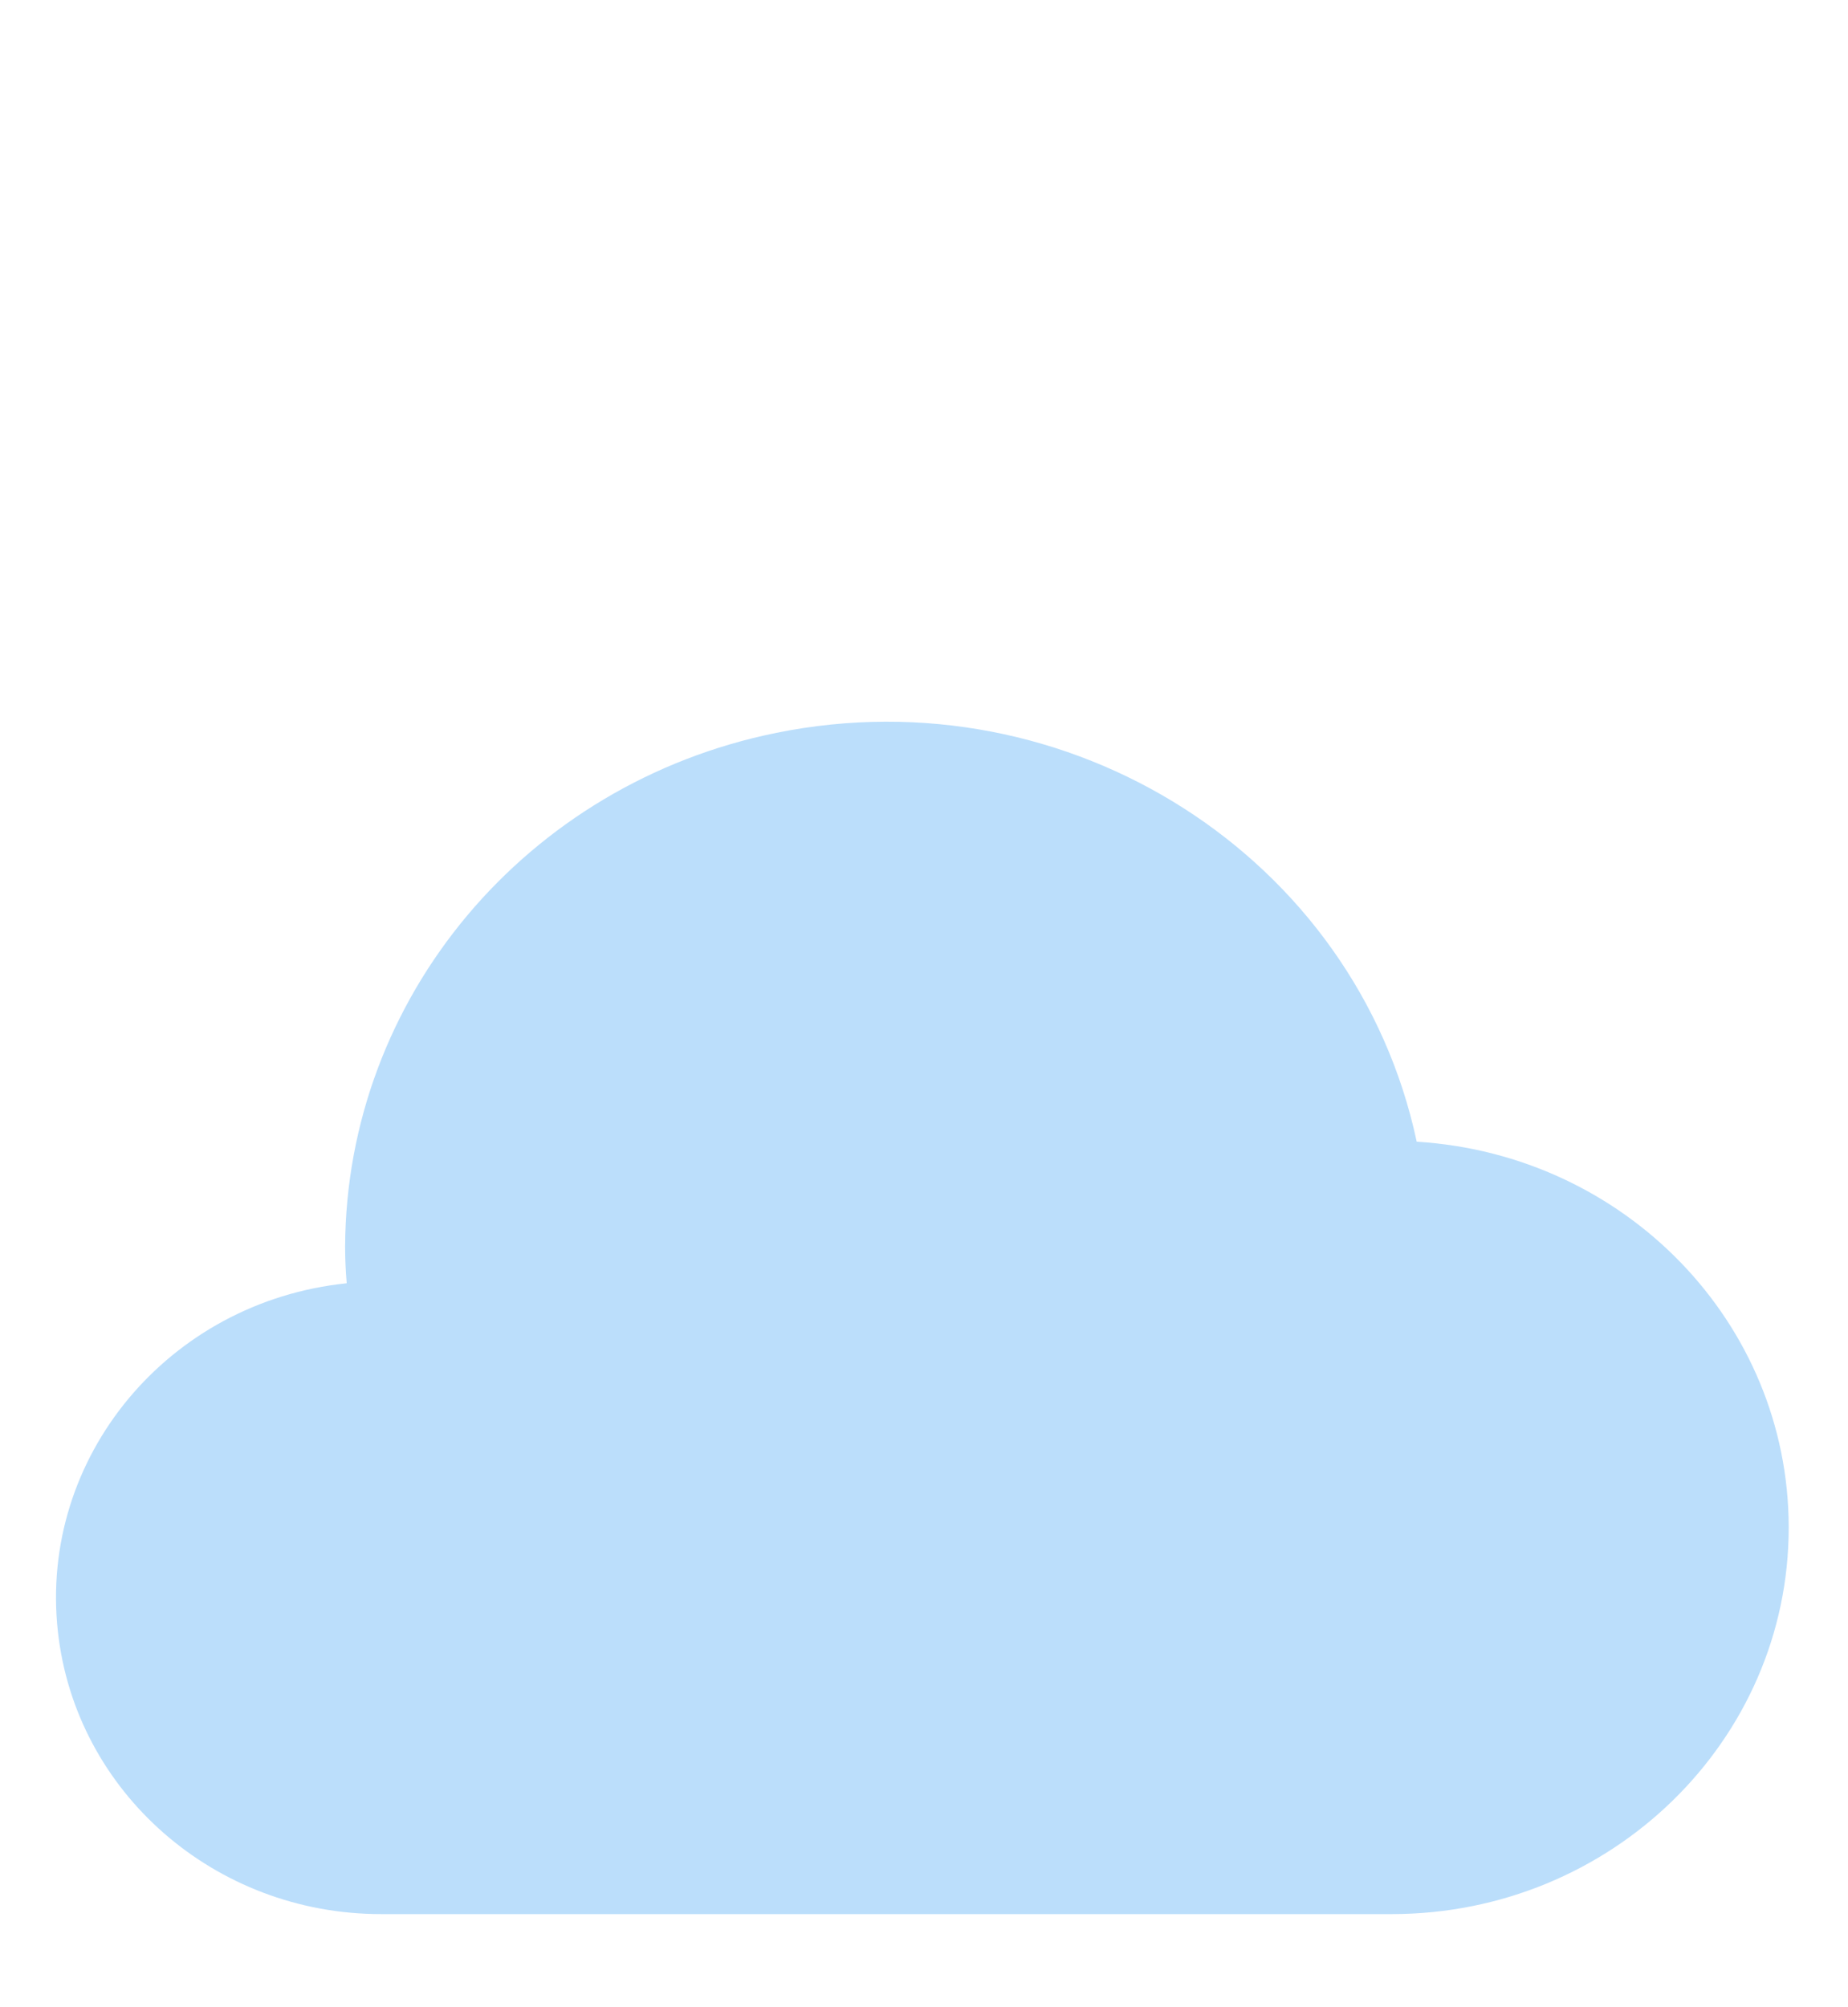 <?xml version="1.0" encoding="utf-8"?>
<!-- Generator: Adobe Illustrator 13.0.0, SVG Export Plug-In . SVG Version: 6.00 Build 14948)  -->
<!DOCTYPE svg PUBLIC "-//W3C//DTD SVG 1.1//EN" "http://www.w3.org/Graphics/SVG/1.1/DTD/svg11.dtd">
<svg version="1.1" id="Layer_1" xmlns="http://www.w3.org/2000/svg" xmlns:xlink="http://www.w3.org/1999/xlink" x="0px" y="0px"
	 width="93.5px" height="101.5px" viewBox="-12.5 -29.5 93.5 101.5" enable-background="new -12.5 -29.5 93.5 101.5"
	 xml:space="preserve">
<path fill="#BBDEFB" d="M59.179,28.241C56.101,13.825,41.597,4.567,26.783,7.563C14.122,10.123,5.026,20.951,4.961,33.535
	c0,0.6,0.026,1.216,0.081,1.866c-9.027,0.929-15.571,8.806-14.616,17.591c0.886,8.145,7.948,14.321,16.362,14.313h51.139
	C69.021,67.296,78.01,58.535,78,47.738C77.99,37.426,69.754,28.894,59.179,28.241z"/>
</svg>
